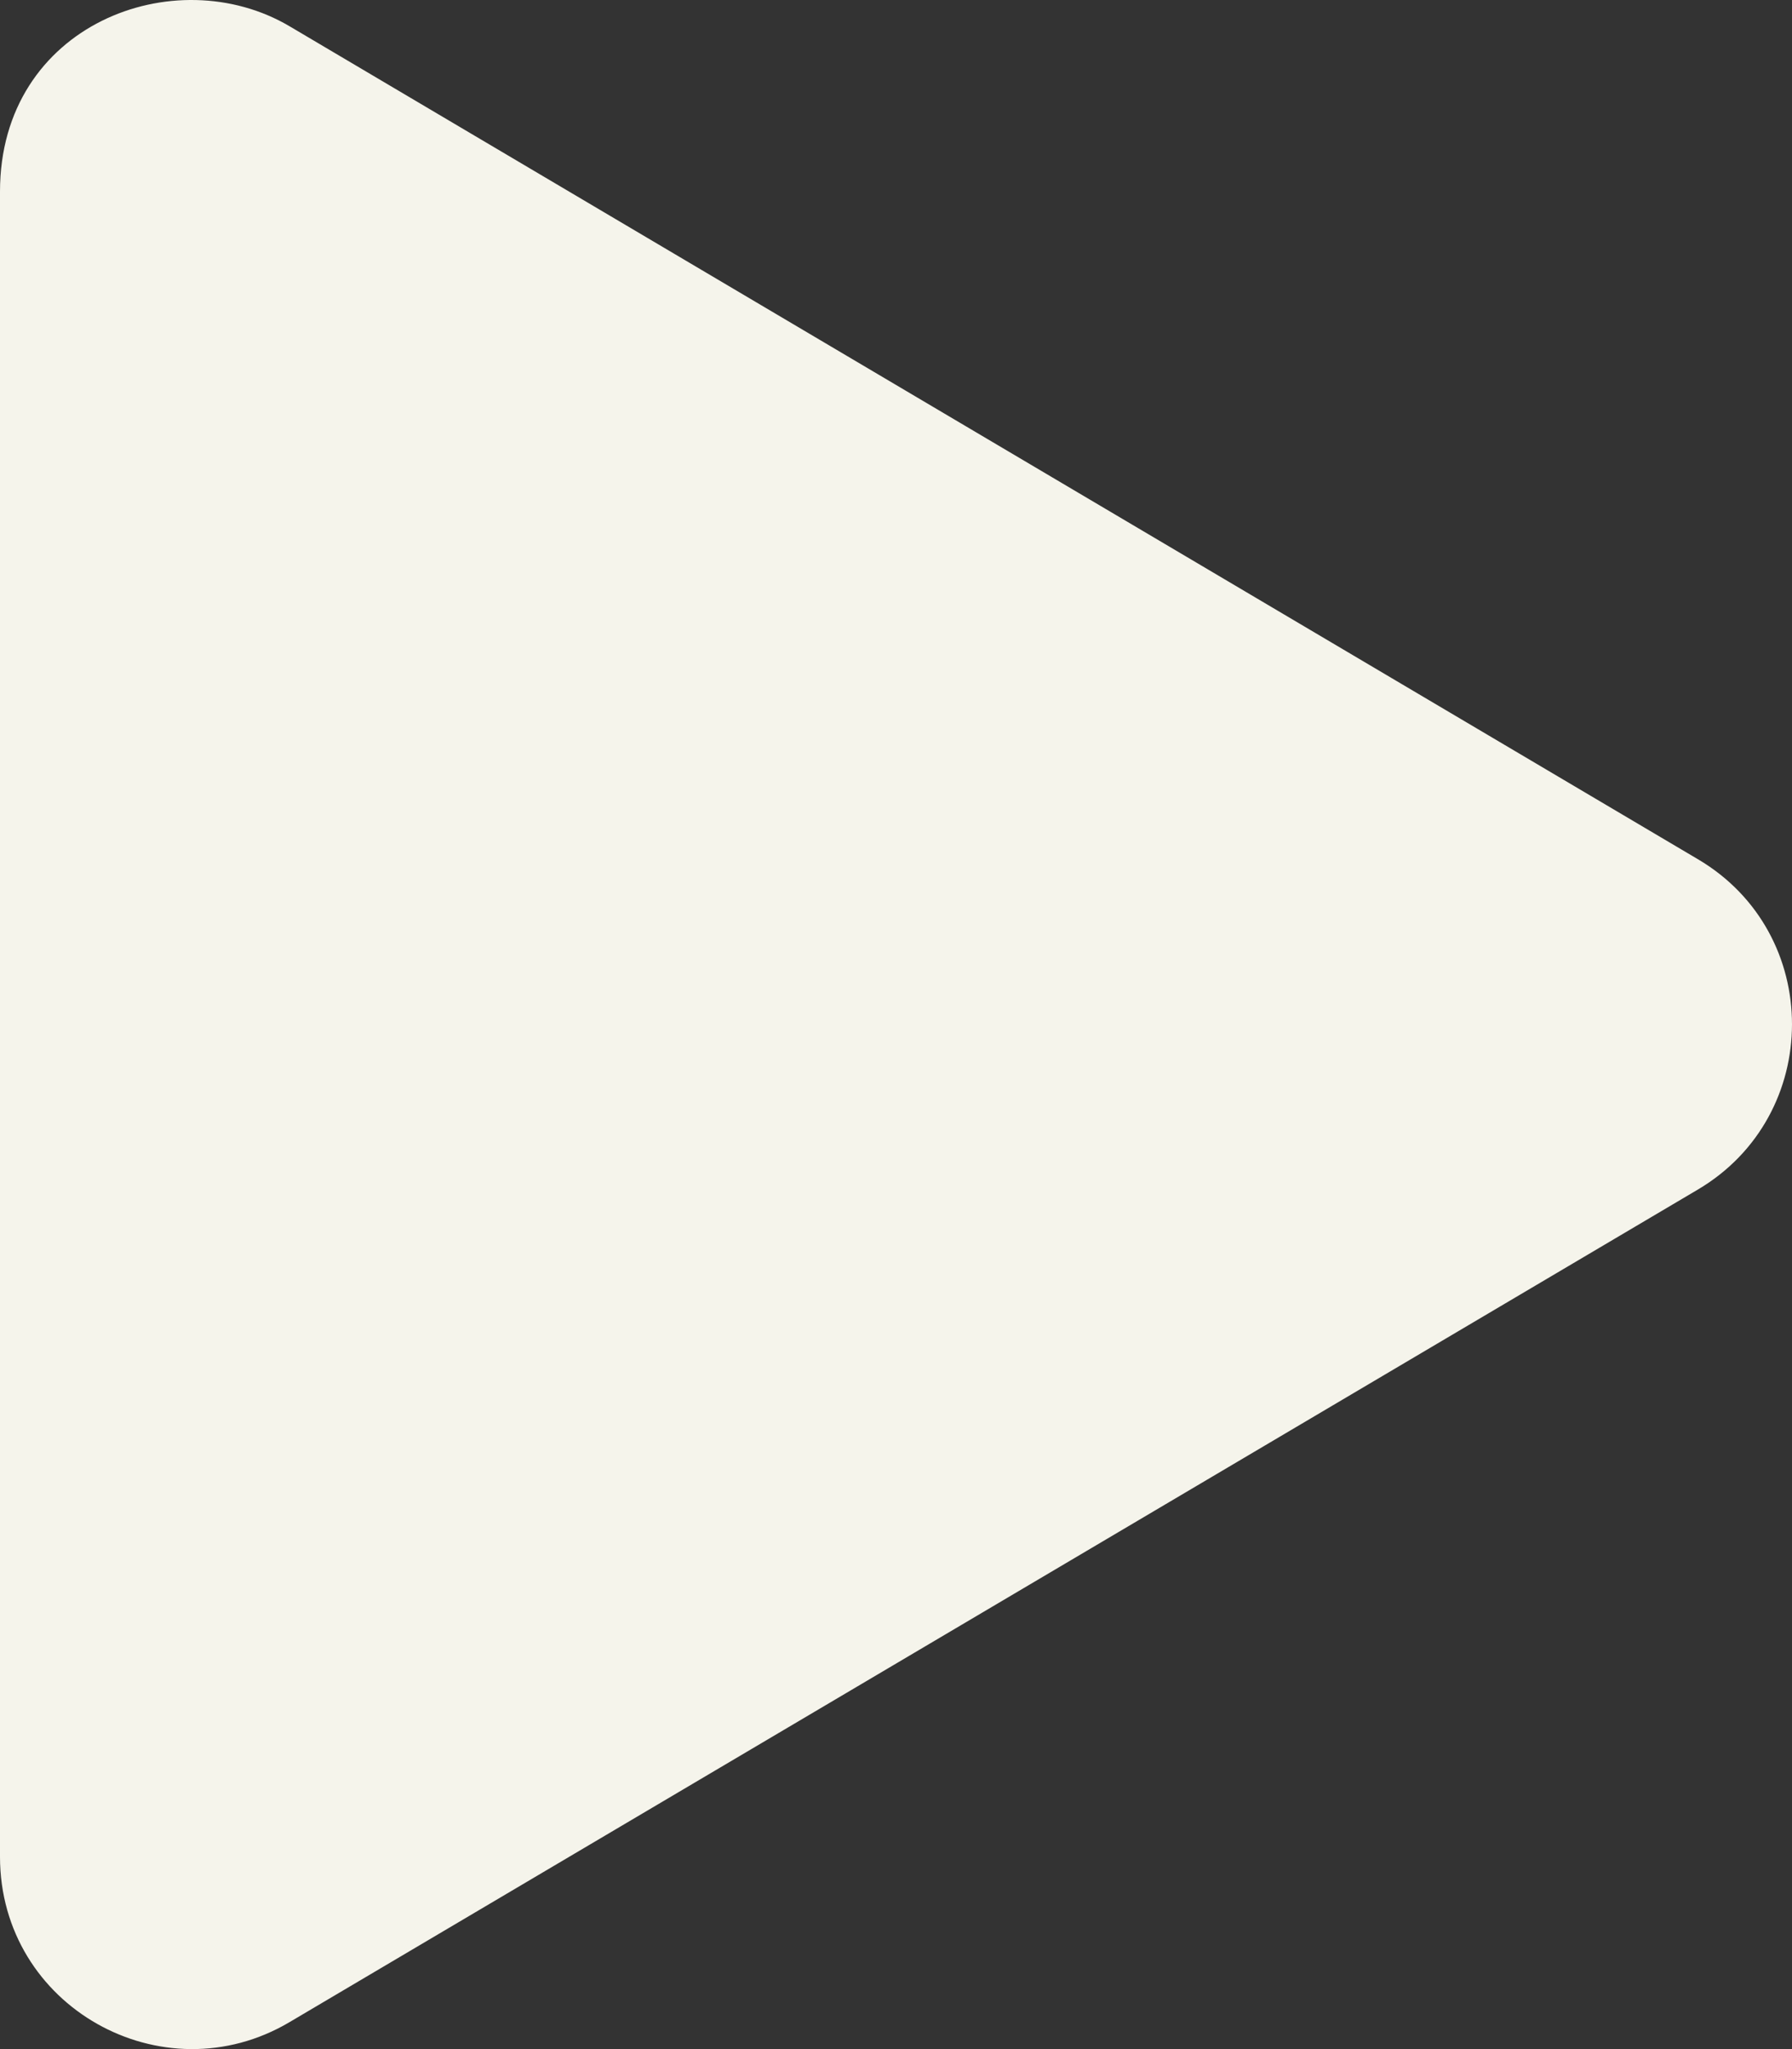 <svg width="42" height="48" viewBox="0 0 42 48" fill="none" xmlns="http://www.w3.org/2000/svg">
<rect x="0" y="0" width="42" height="48" fill="#333333" stroke="none"/>
<path d="M39.789 20.124L6.788 0.616C4.106 -0.969 0 0.569 0 4.487V43.495C0 47.011 3.816 49.129 6.788 47.367L39.789 27.868C42.732 26.133 42.742 21.859 39.789 20.124Z" fill="#F5F4EB"/>
</svg>
